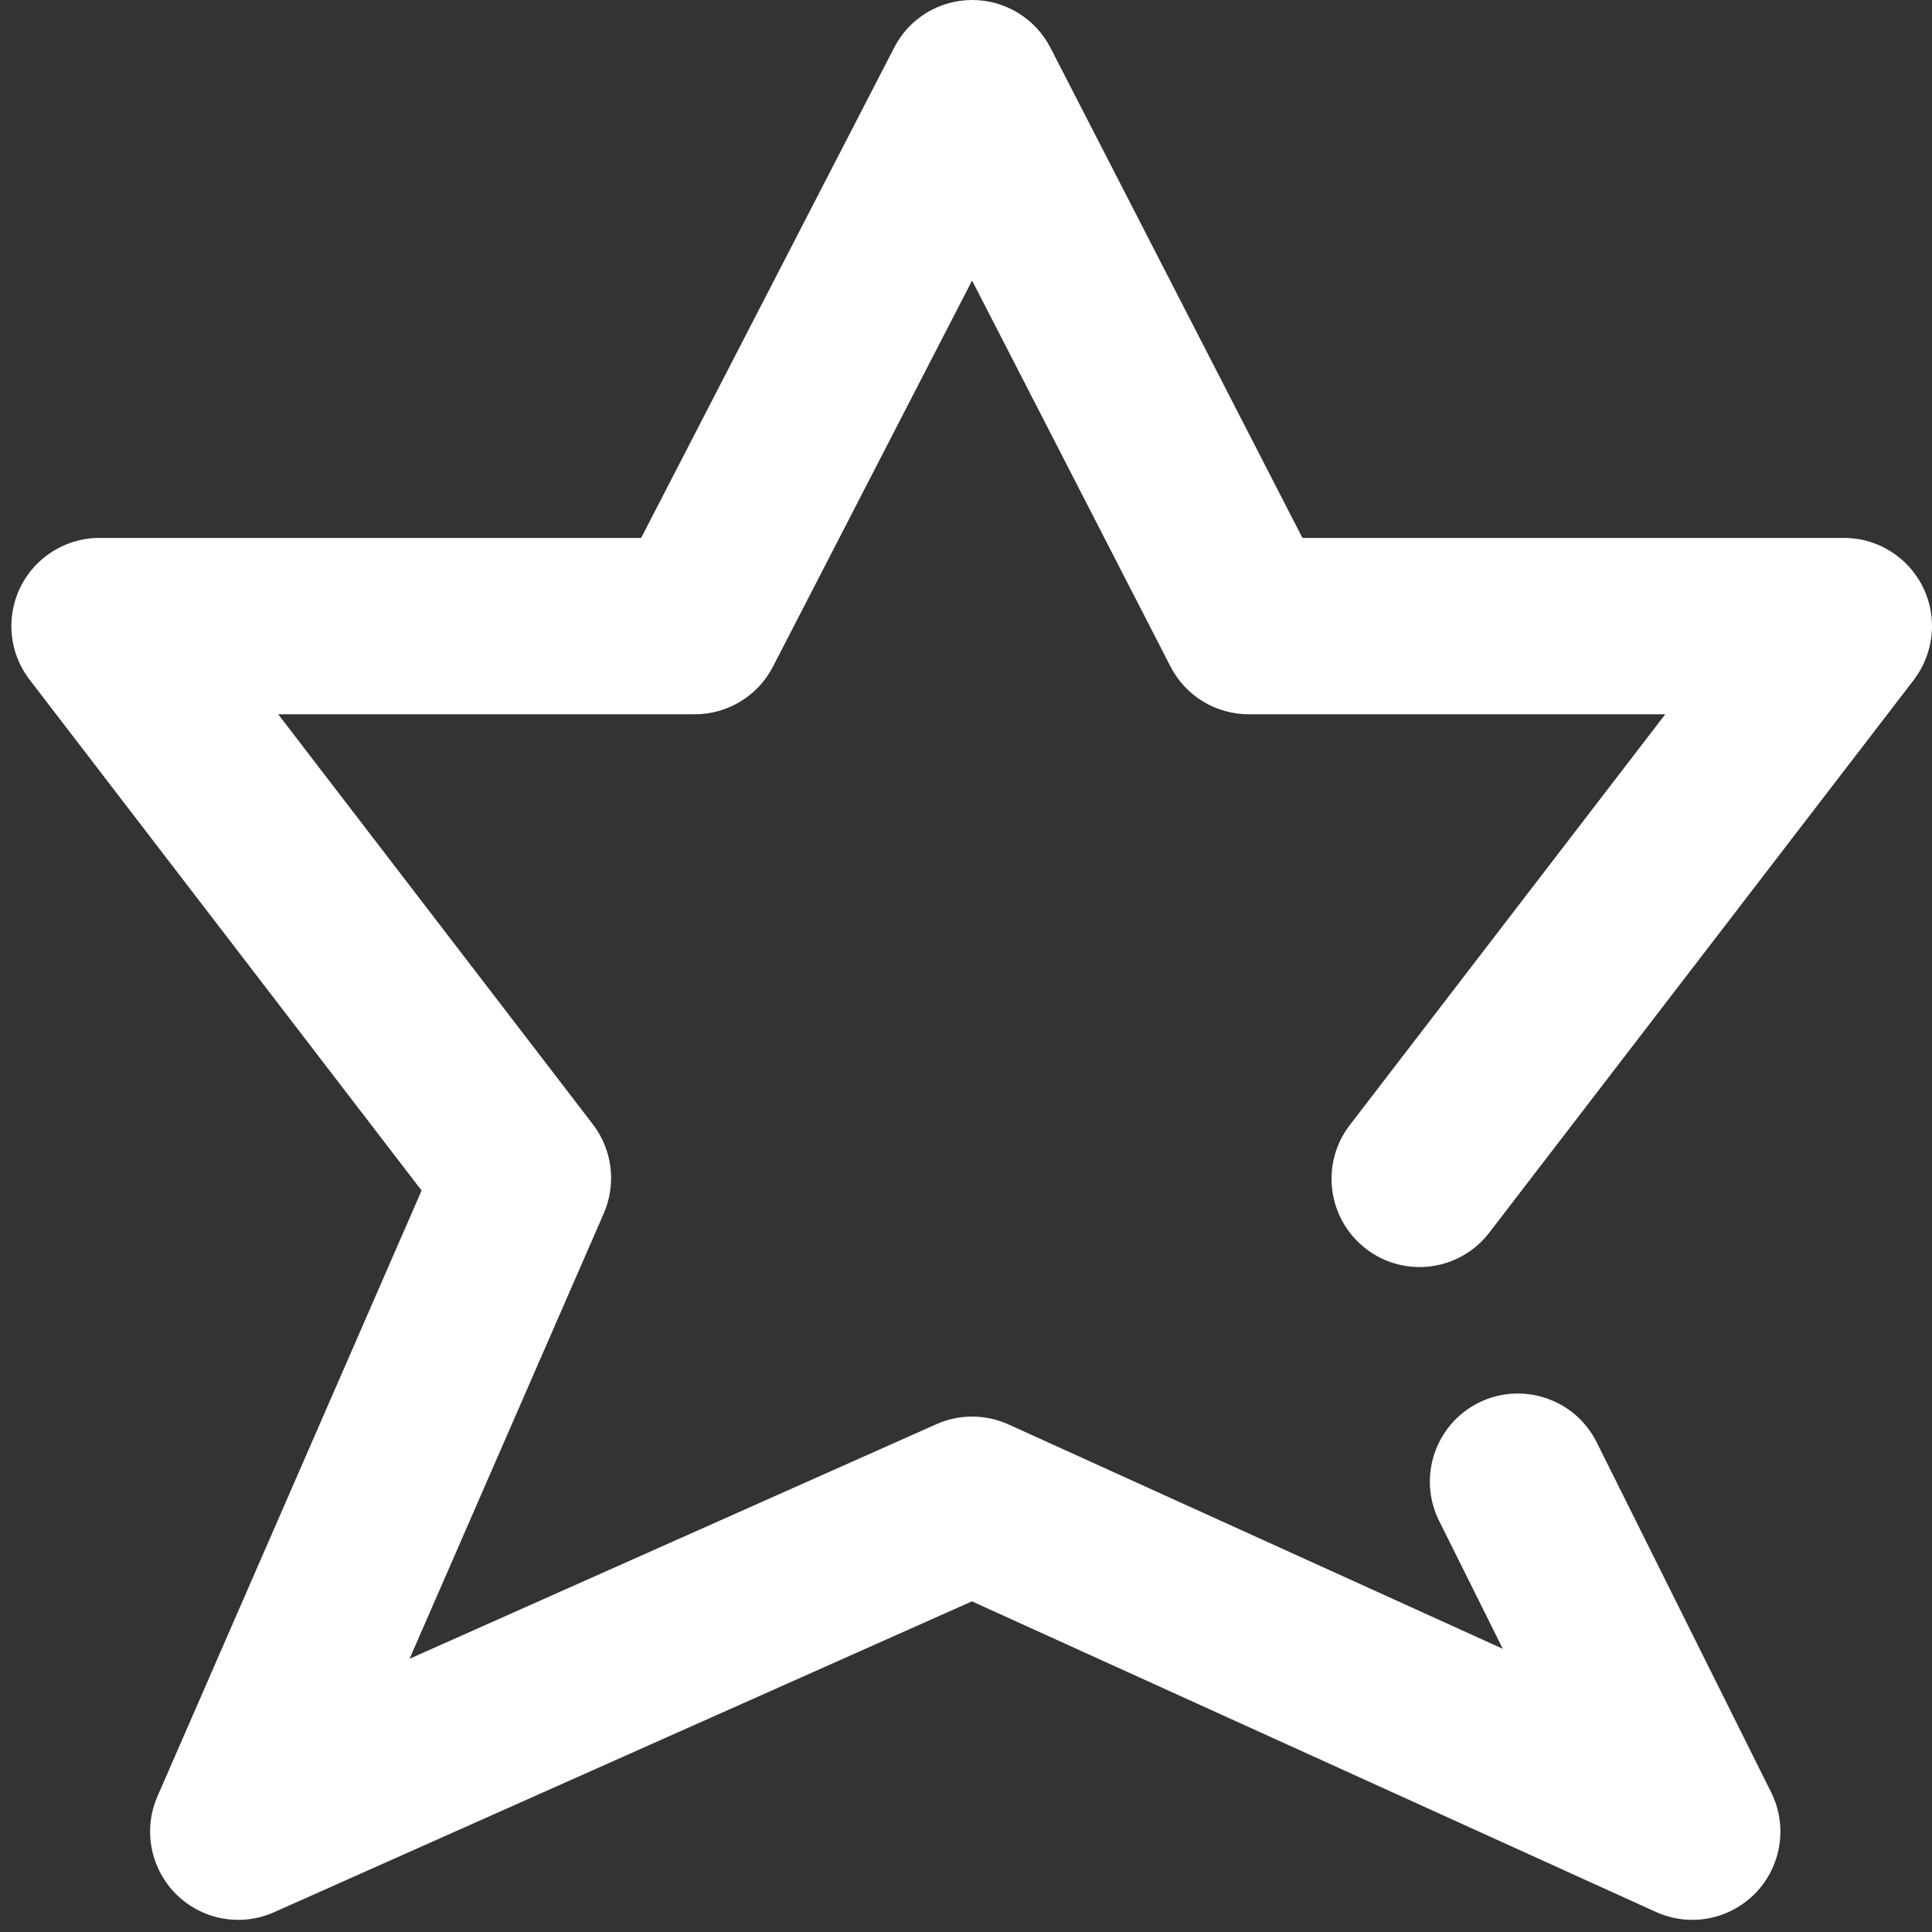 <svg  xmlns="http://www.w3.org/2000/svg" xmlns:xlink="http://www.w3.org/1999/xlink" width="14px" height="14px"><rect width="100%" height="100%" fill="#333333" stroke="none"/><path fill-rule="evenodd"  fill="rgb(255, 255, 255)" d="M12.263,13.912 C12.172,13.912 12.083,13.892 12.000,13.855 L7.043,11.604 L1.985,13.857 C1.663,14.000 1.286,13.855 1.143,13.532 C1.070,13.368 1.069,13.181 1.141,13.017 L3.055,8.627 L0.215,4.926 C0.000,4.647 0.052,4.246 0.331,4.031 C0.443,3.945 0.580,3.898 0.720,3.898 L4.646,3.898 L6.479,0.346 C6.588,0.133 6.806,-0.000 7.045,-0.000 L7.045,-0.000 C7.284,0.000 7.503,0.134 7.612,0.346 L9.438,3.898 L13.362,3.898 C13.714,3.898 14.000,4.184 14.000,4.537 C14.000,4.678 13.953,4.815 13.868,4.927 L10.792,8.932 C10.577,9.212 10.177,9.264 9.898,9.049 C9.619,8.834 9.566,8.432 9.781,8.153 L12.067,5.176 L9.049,5.176 C8.810,5.176 8.591,5.043 8.482,4.830 L7.044,2.033 L5.601,4.831 C5.492,5.043 5.273,5.176 5.034,5.176 L2.016,5.176 L4.296,8.147 C4.438,8.332 4.468,8.579 4.375,8.793 L2.968,12.020 L6.786,10.320 C6.952,10.246 7.142,10.247 7.308,10.322 L10.890,11.948 L10.429,11.022 C10.271,10.707 10.399,10.323 10.714,10.165 C11.029,10.008 11.413,10.136 11.570,10.451 L12.834,12.987 C12.955,13.229 12.910,13.521 12.723,13.716 C12.602,13.841 12.437,13.912 12.263,13.912 L12.263,13.912 Z"/></svg>